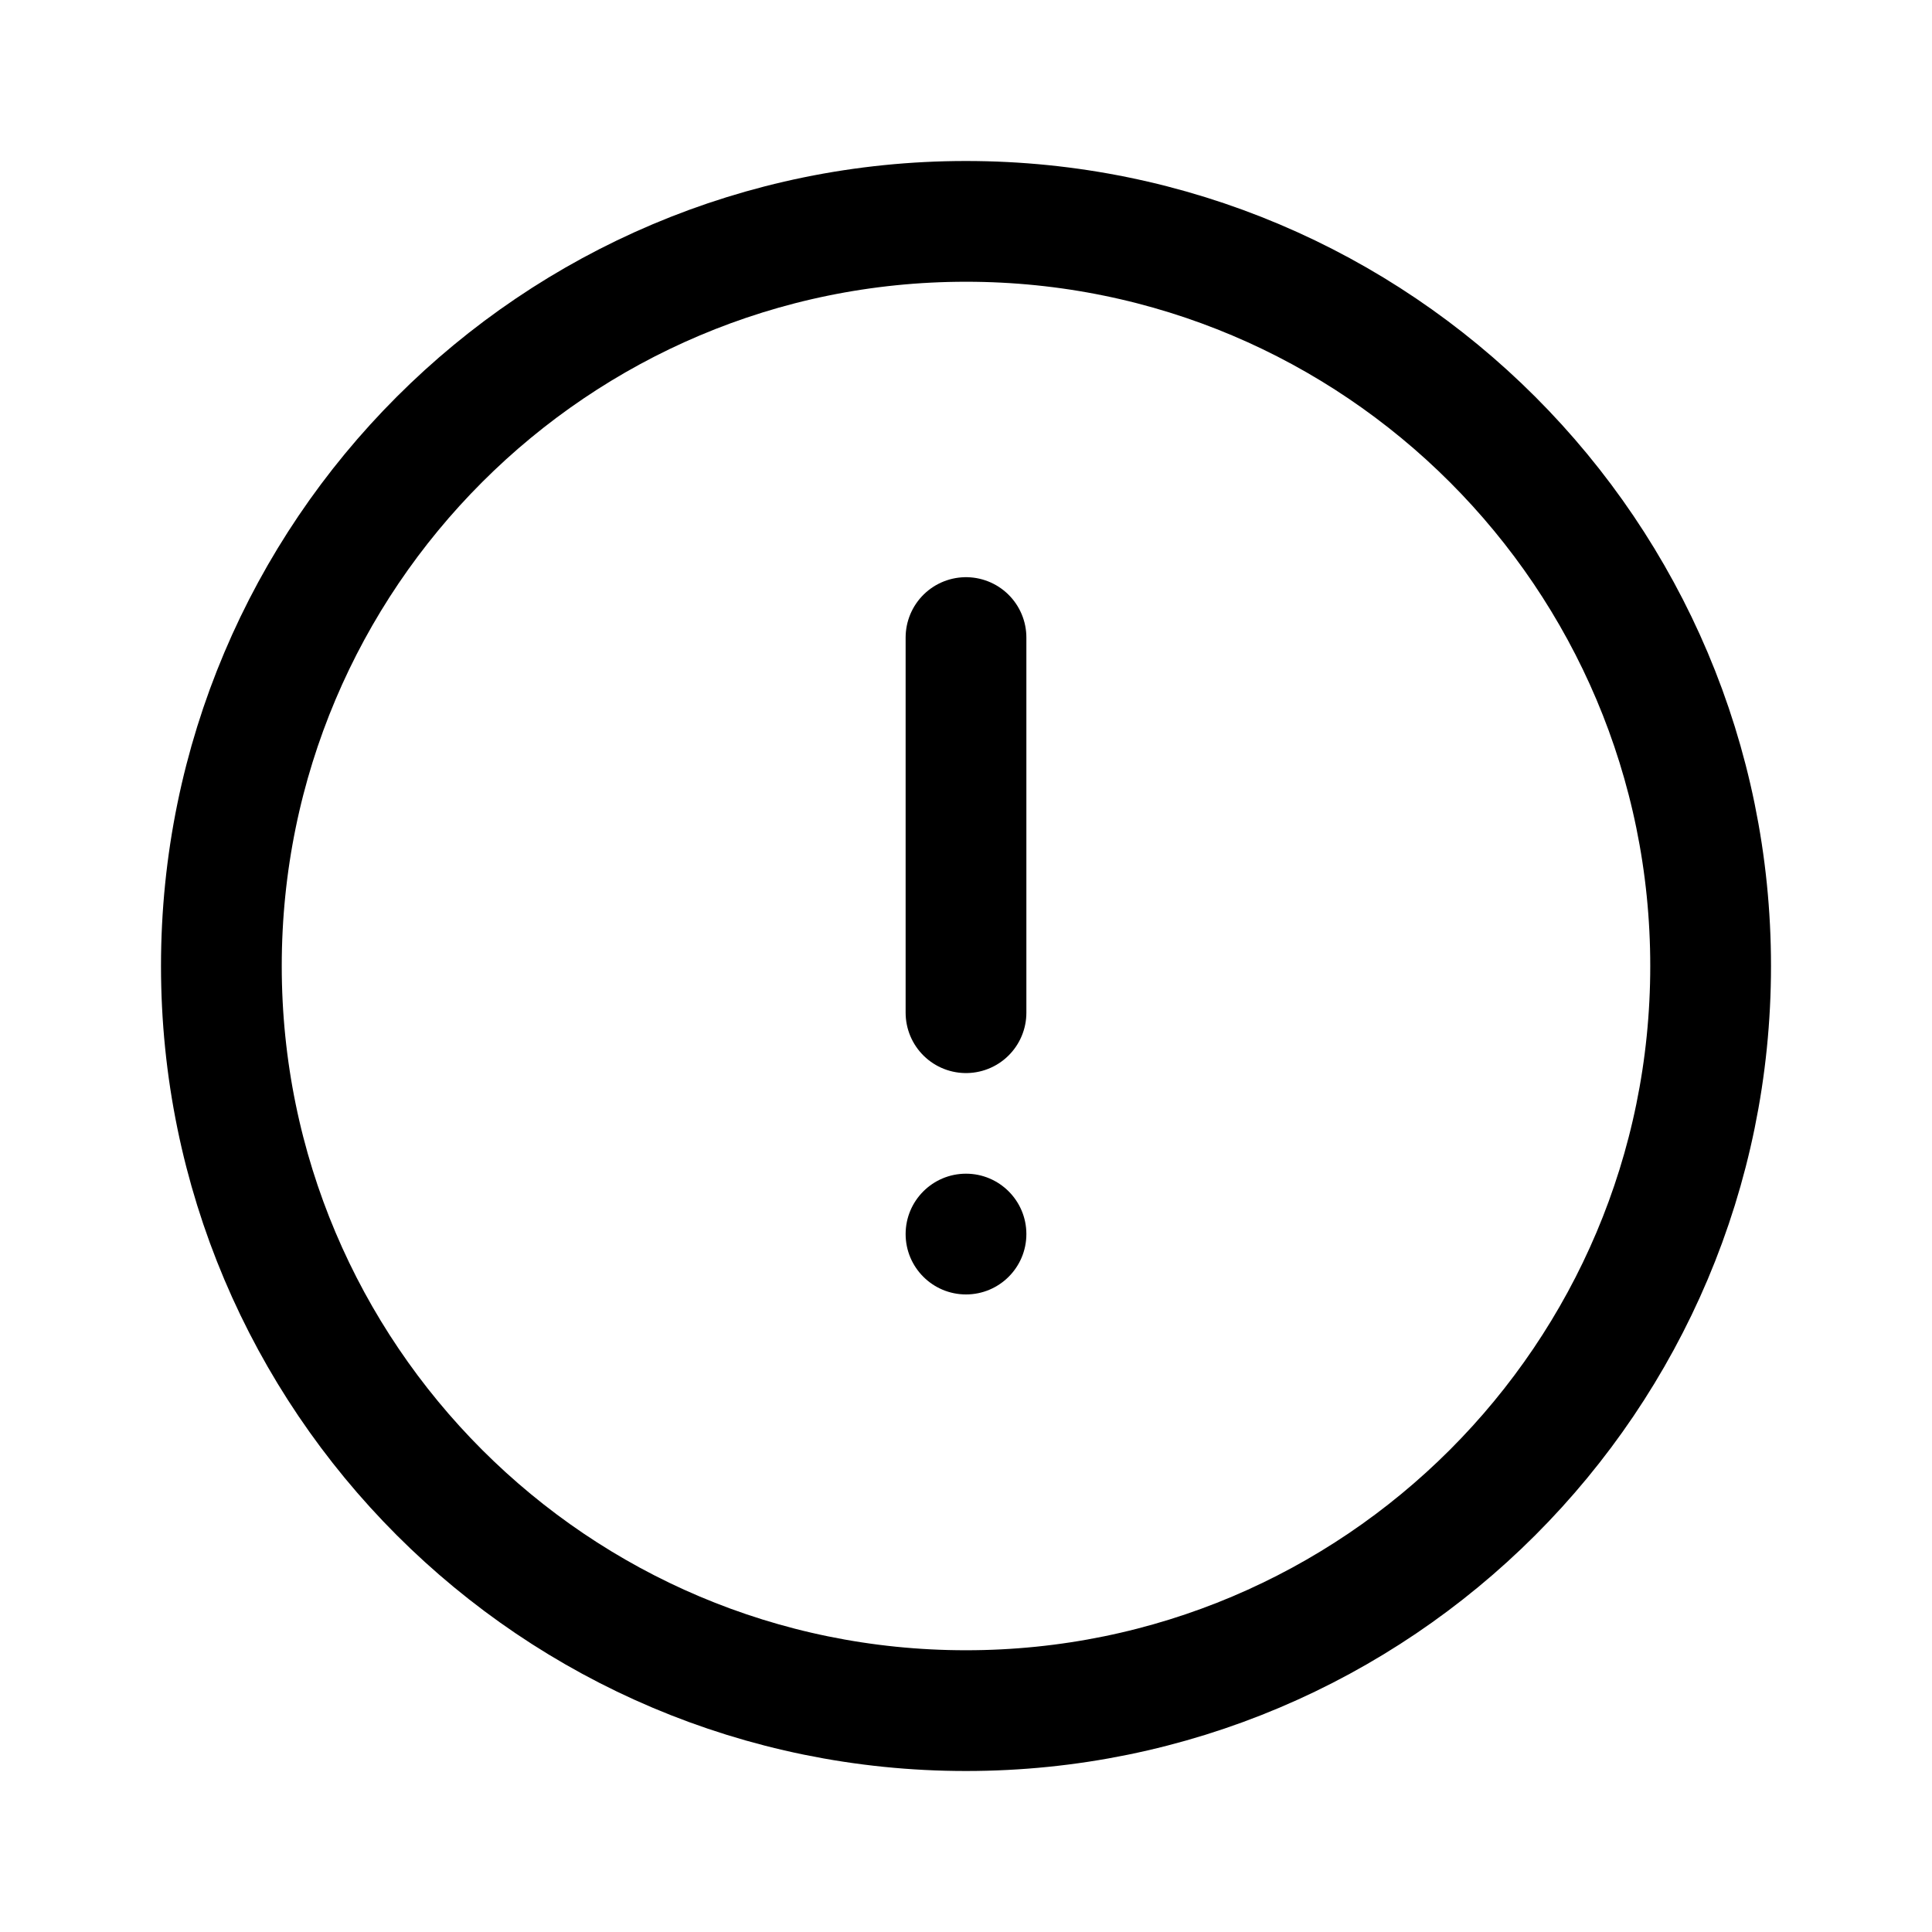<?xml version="1.0" encoding="utf-8"?>
<svg width="24px" height="24px" viewBox="0 0 24 24" version="1.1" xmlns:xlink="http://www.w3.org/1999/xlink" xmlns="http://www.w3.org/2000/svg">
  <defs>
    <filter id="filter_1">
      <feColorMatrix in="SourceGraphic" type="matrix" values="0 0 0 0 0.659 0 0 0 0 0.659 0 0 0 0 0.659 0 0 0 1 0" color-interpolation-filters="sRGB" />
    </filter>
  </defs>
  <g id="Warning-Circle" filter="url(#filter_1)">
    <path d="M24 0L24 24L0 24L0 0L24 0Z" id="Vector" fill="none" fill-rule="evenodd" stroke="none" />
    <g id="Group" transform="translate(2.75 2.75)">
      <g id="Group" transform="translate(8.5 5.17)">
        <path d="M0.75 0L0.75 4.66" id="Vector" fill="none" fill-rule="evenodd" stroke="#000000" stroke-width="1.5" stroke-linecap="round" stroke-linejoin="round" />
        <path d="M0.75 8.16C0.336 8.16 0 7.824 0 7.41C0 6.996 0.336 6.66 0.75 6.66C1.164 6.66 1.5 6.996 1.5 7.41C1.5 7.824 1.164 8.16 0.75 8.16Z" id="Vector" fill="#000000" fill-rule="evenodd" stroke="none" />
      </g>
      <path d="M9.25 18.5C4.141 18.5 0 14.359 0 9.25C0 4.141 4.141 0 9.25 0C14.359 0 18.5 4.141 18.5 9.25C18.5 14.359 14.359 18.5 9.25 18.5Z" id="Vector" fill="none" fill-rule="evenodd" stroke="#000000" stroke-width="1.5" stroke-linecap="round" stroke-linejoin="round" />
    </g>
  </g>
</svg>